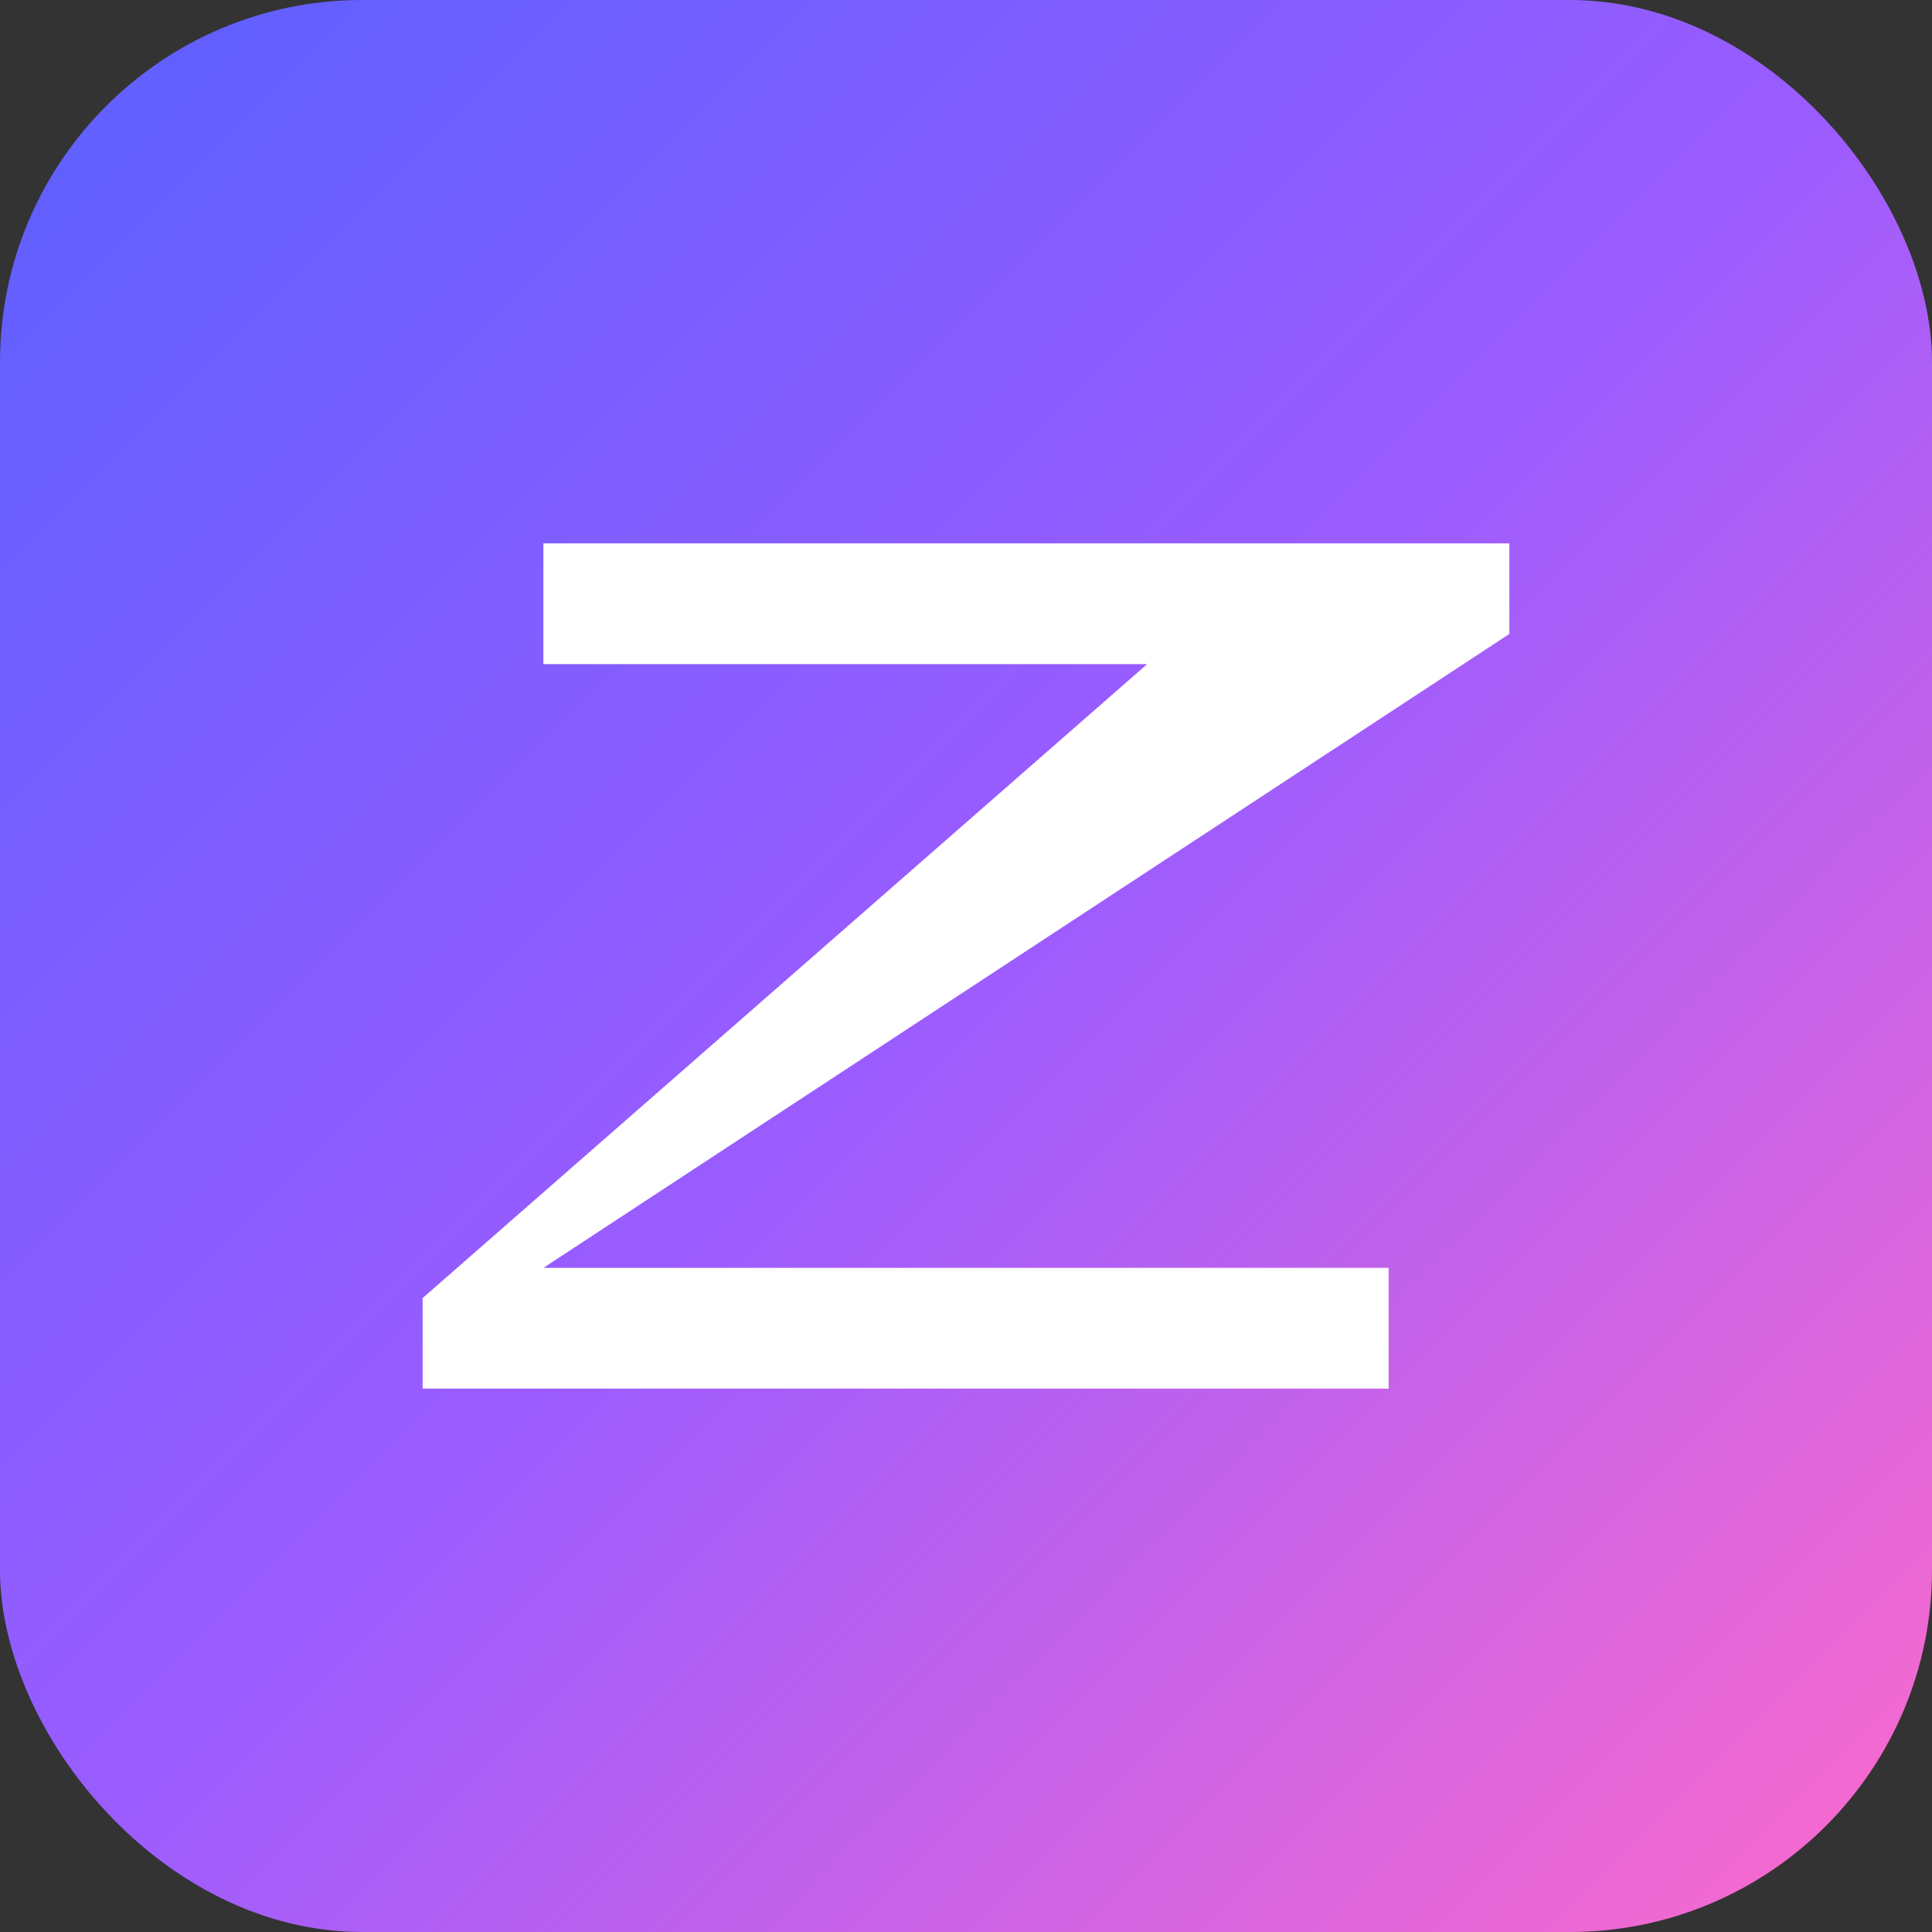 <svg width="256" height="256" viewBox="0 0 256 256" xmlns="http://www.w3.org/2000/svg">
  <rect x="0" y="0" width="256" height="256" fill="#333333" stroke="none"/>
  <defs>
    <linearGradient id="g" x1="0" y1="0" x2="1" y2="1">
      <stop offset="0%" stop-color="#5A60FF"/>
      <stop offset="50%" stop-color="#9B5CFF"/>
      <stop offset="100%" stop-color="#FF6BCB"/>
    </linearGradient>
  </defs>
  <rect rx="48" ry="48" width="256" height="256" fill="url(#g)"/>
  <g fill="#fff">
    <path d="M72 168h112v16H56v-12l96-84H72v-16h128v12z"/>
  </g>
</svg>